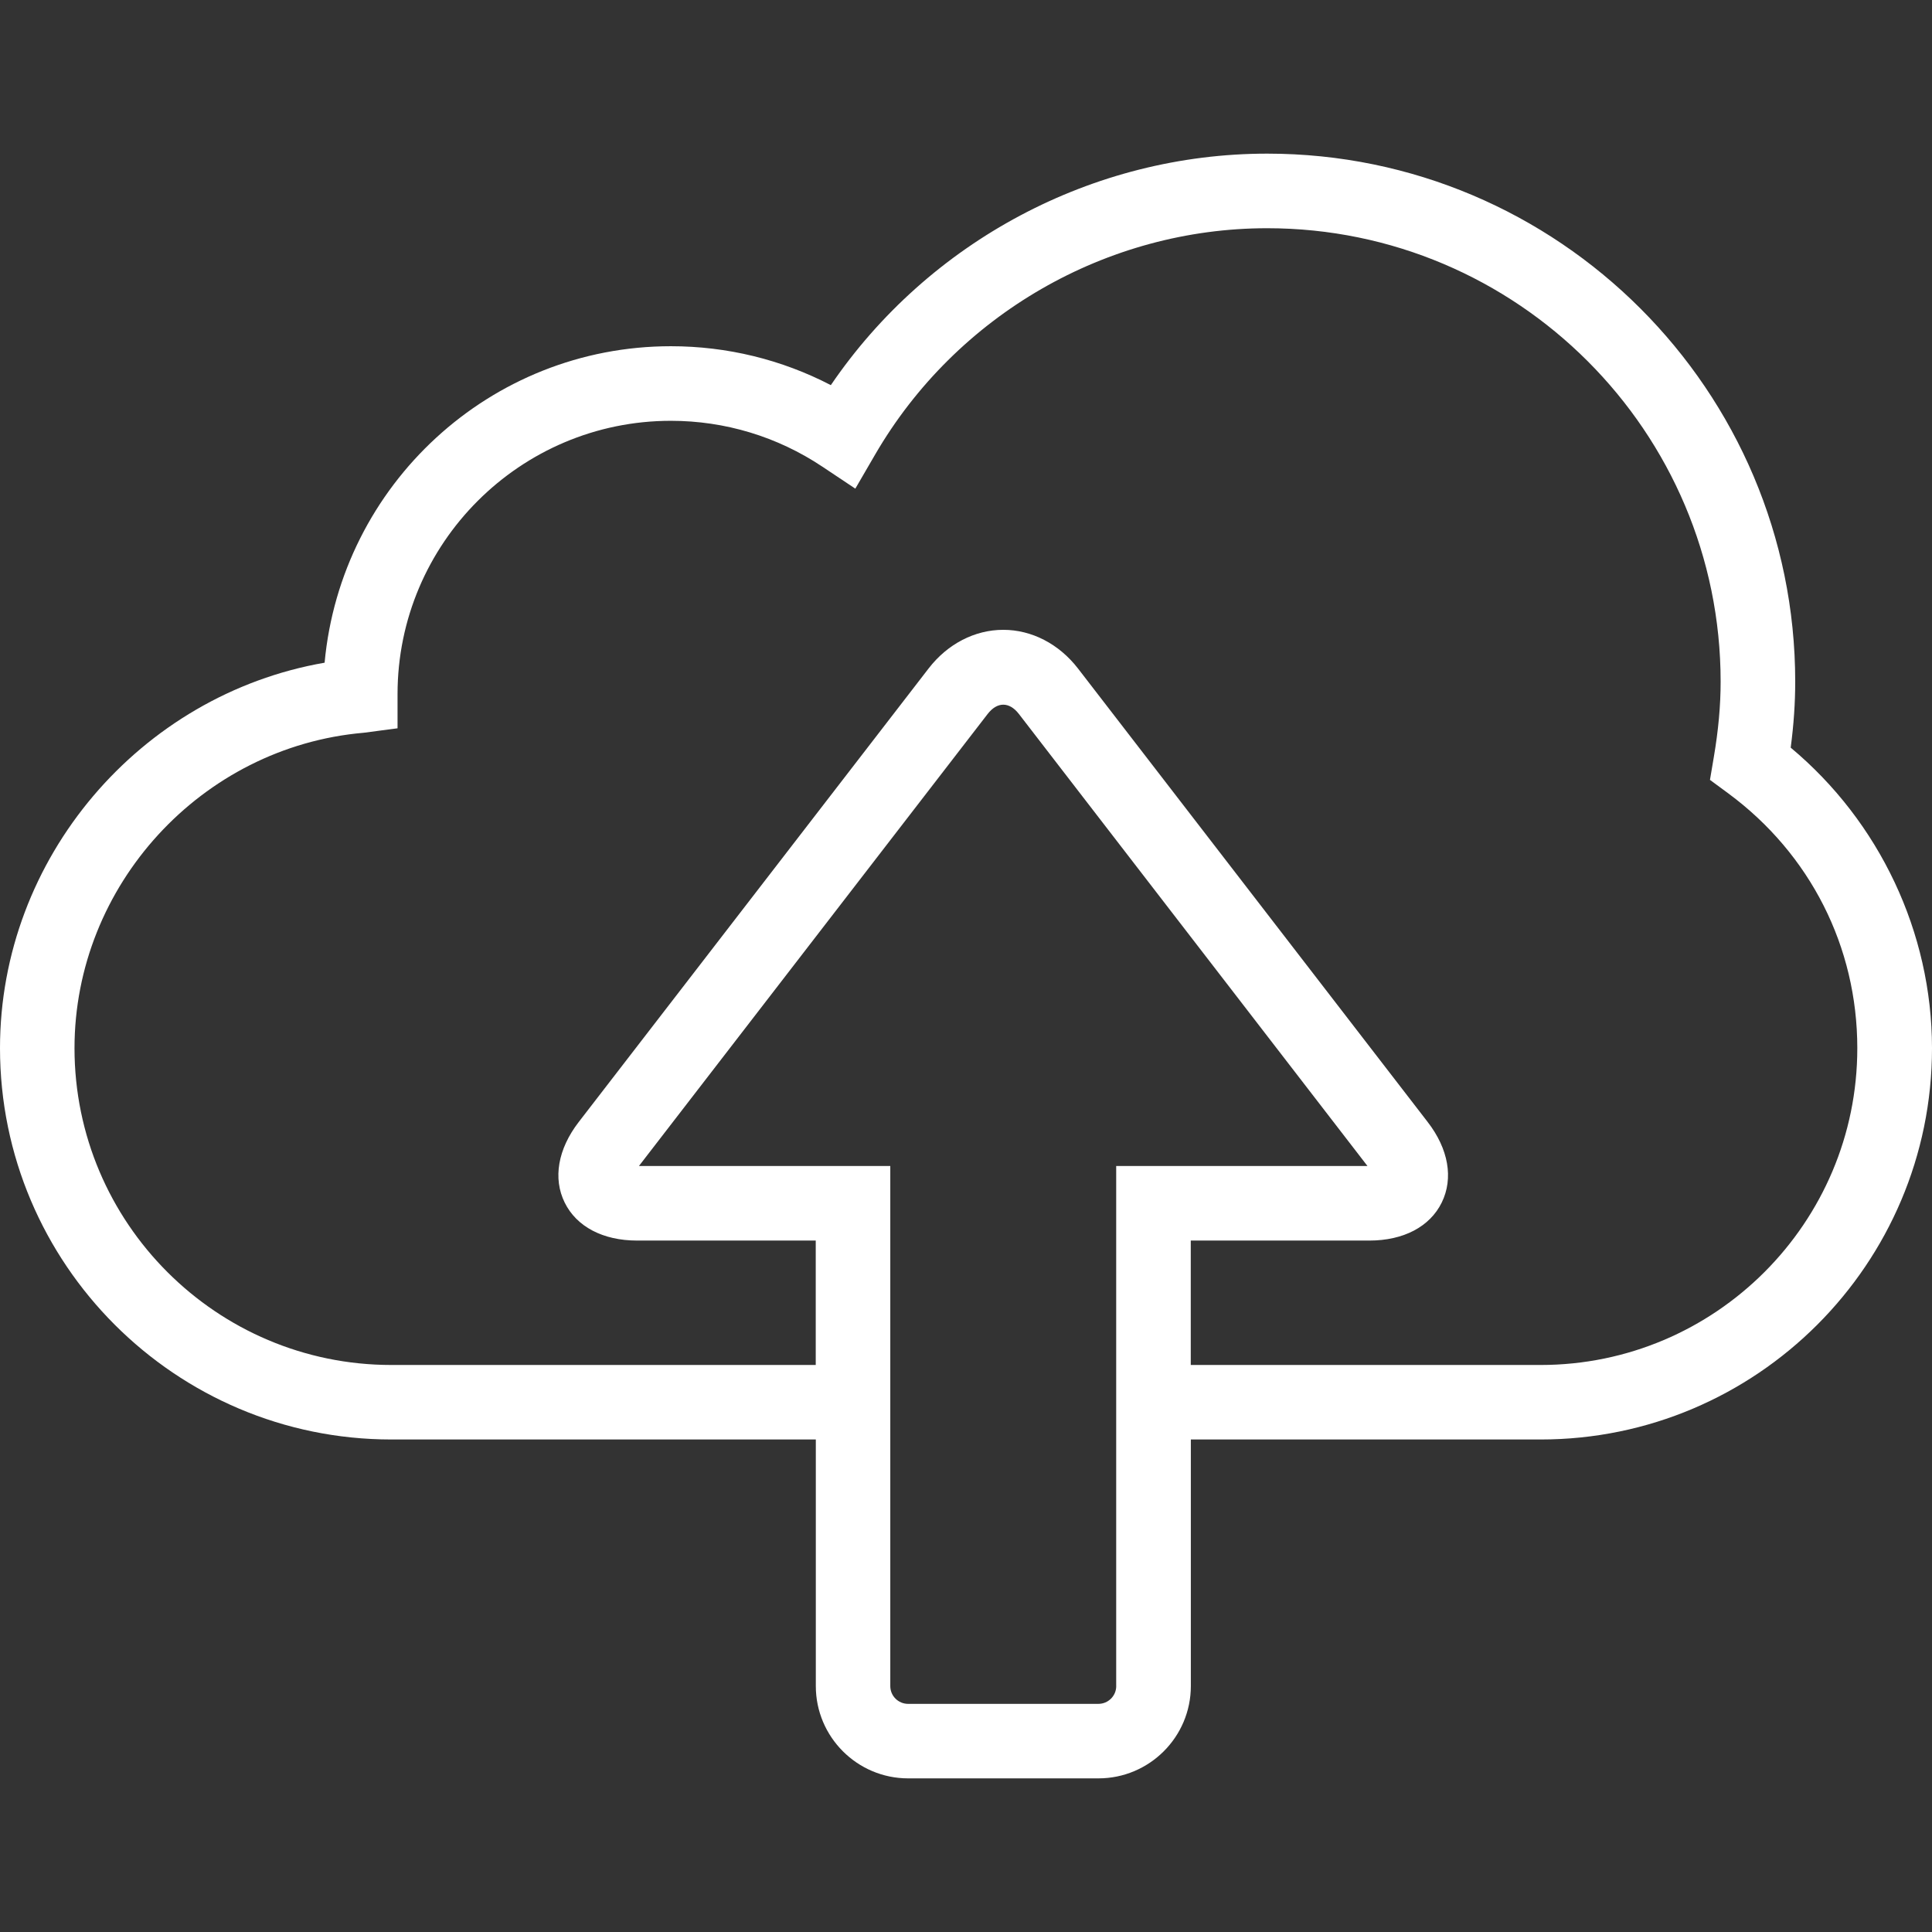 <?xml version="1.0" encoding="iso-8859-1"?>
<!-- Generator: Adobe Illustrator 19.1.0, SVG Export Plug-In . SVG Version: 6.00 Build 0)  -->
<svg xmlns="http://www.w3.org/2000/svg" xmlns:xlink="http://www.w3.org/1999/xlink" version="1.1" id="Capa_1" x="0px" y="0px" viewBox="0 0 333.135 333.135" style="enable-background:new 0 0 333.135 333.135;" xml:space="preserve" width="512px" height="512px">
<rect x="0" y="0" width="333.135" height="333.135" fill="#333333" stroke="none"/>
<g>
	<path d="M308.771,128.916c0.527-3.985,0.778-7.731,0.778-11.375c0-50.206-40.843-91.049-91.043-91.049   c-30.103,0-58.375,15.142-75.245,39.917c-8.49-4.409-17.905-6.71-27.578-6.71c-31.177,0-56.877,23.908-59.712,54.57   C24.165,119.79,0,147.952,0,180.729c0,37.211,30.27,67.482,67.482,67.482h73.189v42.514c0,8.773,7.14,15.919,15.919,15.919h32.815   c8.785,0,15.932-7.14,15.932-15.919v-42.513h60.316c37.218,0,67.482-30.27,67.482-67.482   C333.122,160.774,324.08,141.692,308.771,128.916z M192.471,290.731c0,1.69-1.382,3.066-3.078,3.066h-32.815   c-1.69,0-3.066-1.375-3.066-3.066v-42.514v-47.16h-43.343l60.123-77.938c1.658-2.147,3.747-2.147,5.399-0.006l60.104,77.945h-43.33   v47.16v42.513H192.471z M265.64,235.364h-60.316v-21.453h30.791c5.887,0,10.444-2.391,12.487-6.562   c2.044-4.171,1.17-9.235-2.436-13.895l-60.29-78.189c-3.278-4.235-7.969-6.665-12.879-6.665c-4.917,0-9.615,2.429-12.879,6.665   l-60.322,78.195c-3.599,4.666-4.48,9.73-2.429,13.895c2.044,4.158,6.594,6.555,12.481,6.555h30.81v21.453H67.475   c-30.123,0-54.628-24.506-54.628-54.628c0-28.066,21.89-51.955,49.847-54.384l5.855-0.771v-5.893   c0-25.99,21.144-47.128,47.128-47.128c9.332,0,18.368,2.731,26.119,7.905l5.688,3.792l3.432-5.906   C164.906,54.294,190.8,39.352,218.5,39.352c43.118,0,78.189,35.078,78.189,78.195c0,4.055-0.379,8.323-1.183,13.046l-0.656,3.882   l3.175,2.339c14.133,10.45,22.23,26.453,22.23,43.915C320.268,210.852,295.763,235.364,265.64,235.364z" fill="#FFFFFF"/>
</g>
<g>
</g>
<g>
</g>
<g>
</g>
<g>
</g>
<g>
</g>
<g>
</g>
<g>
</g>
<g>
</g>
<g>
</g>
<g>
</g>
<g>
</g>
<g>
</g>
<g>
</g>
<g>
</g>
<g>
</g>
</svg>
